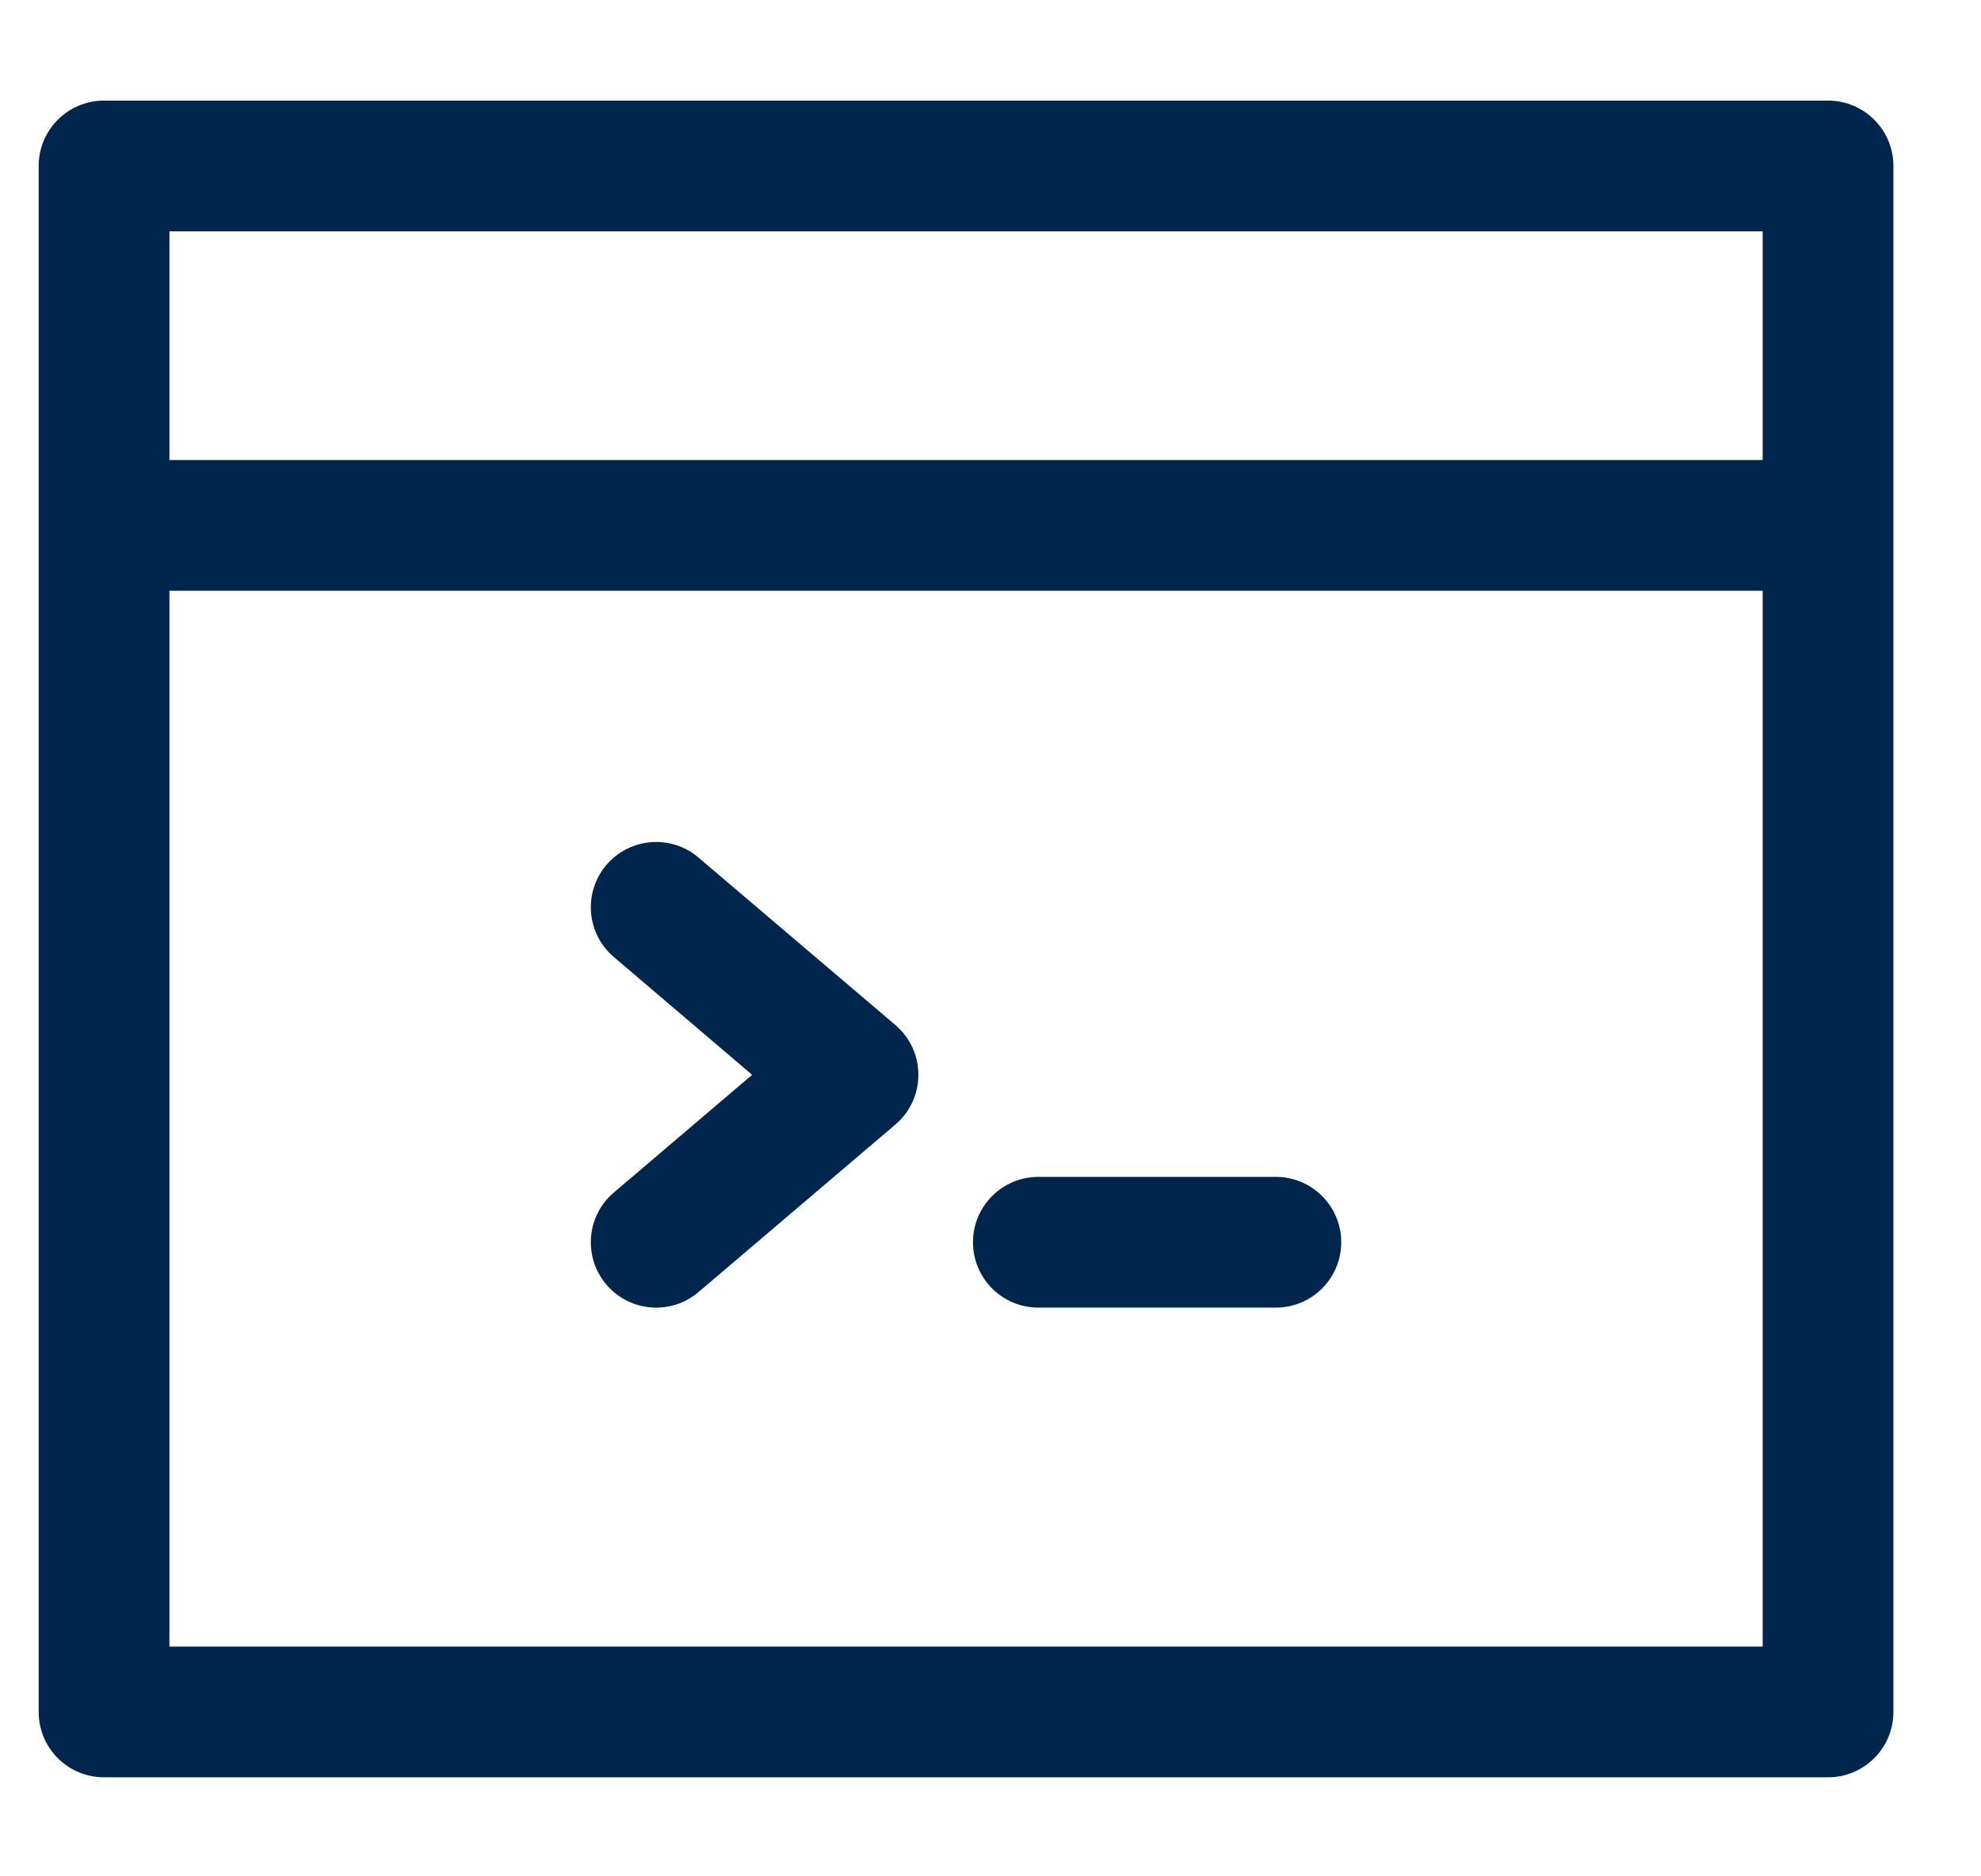 <?xml version="1.0" encoding="UTF-8"?>
<svg width="19px" height="18px" viewBox="0 0 19 18" version="1.1" xmlns="http://www.w3.org/2000/svg" xmlns:xlink="http://www.w3.org/1999/xlink">
    <!-- Generator: Sketch 50 (54983) - http://www.bohemiancoding.com/sketch -->
    <title>Group 13 Copy</title>
    <desc>Created with Sketch.</desc>
    <defs></defs>
    <g id="Page-1" stroke="none" stroke-width="1" fill="none" fill-rule="evenodd">
        <g id="Group-13-Copy" transform="translate(0, 1)" fill="#00264D" stroke="#00264D" stroke-width="0.1">
            <path d="M1.575,14.846 L16.956,14.846 L16.956,4.617 L1.575,4.617 L1.575,14.846 Z M1.575,3.463 L16.956,3.463 L16.956,1.169 L1.575,1.169 L1.575,3.463 Z M0.998,0.015 C0.679,0.015 0.421,0.273 0.421,0.592 L0.421,15.423 C0.421,15.742 0.679,16 0.998,16 L17.533,16 C17.851,16 18.11,15.742 18.11,15.423 L18.11,0.592 C18.11,0.273 17.851,0.015 17.533,0.015 L0.998,0.015 Z" id="Fill-1"></path>
            <path d="M8.555,8.871 L6.667,7.265 C6.425,7.058 6.061,7.088 5.854,7.33 C5.648,7.573 5.677,7.937 5.92,8.143 L7.291,9.311 L5.92,10.478 C5.677,10.684 5.648,11.048 5.854,11.291 C6.061,11.534 6.425,11.563 6.667,11.357 L8.555,9.75 C8.826,9.52 8.826,9.102 8.555,8.871" id="Fill-7"></path>
            <path d="M12.237,10.34 L9.959,10.34 C9.64,10.34 9.382,10.599 9.382,10.917 C9.382,11.236 9.64,11.494 9.959,11.494 L12.237,11.494 C12.556,11.494 12.814,11.236 12.814,10.917 C12.814,10.599 12.556,10.34 12.237,10.34" id="Fill-8"></path>
        </g>
    </g>
</svg>